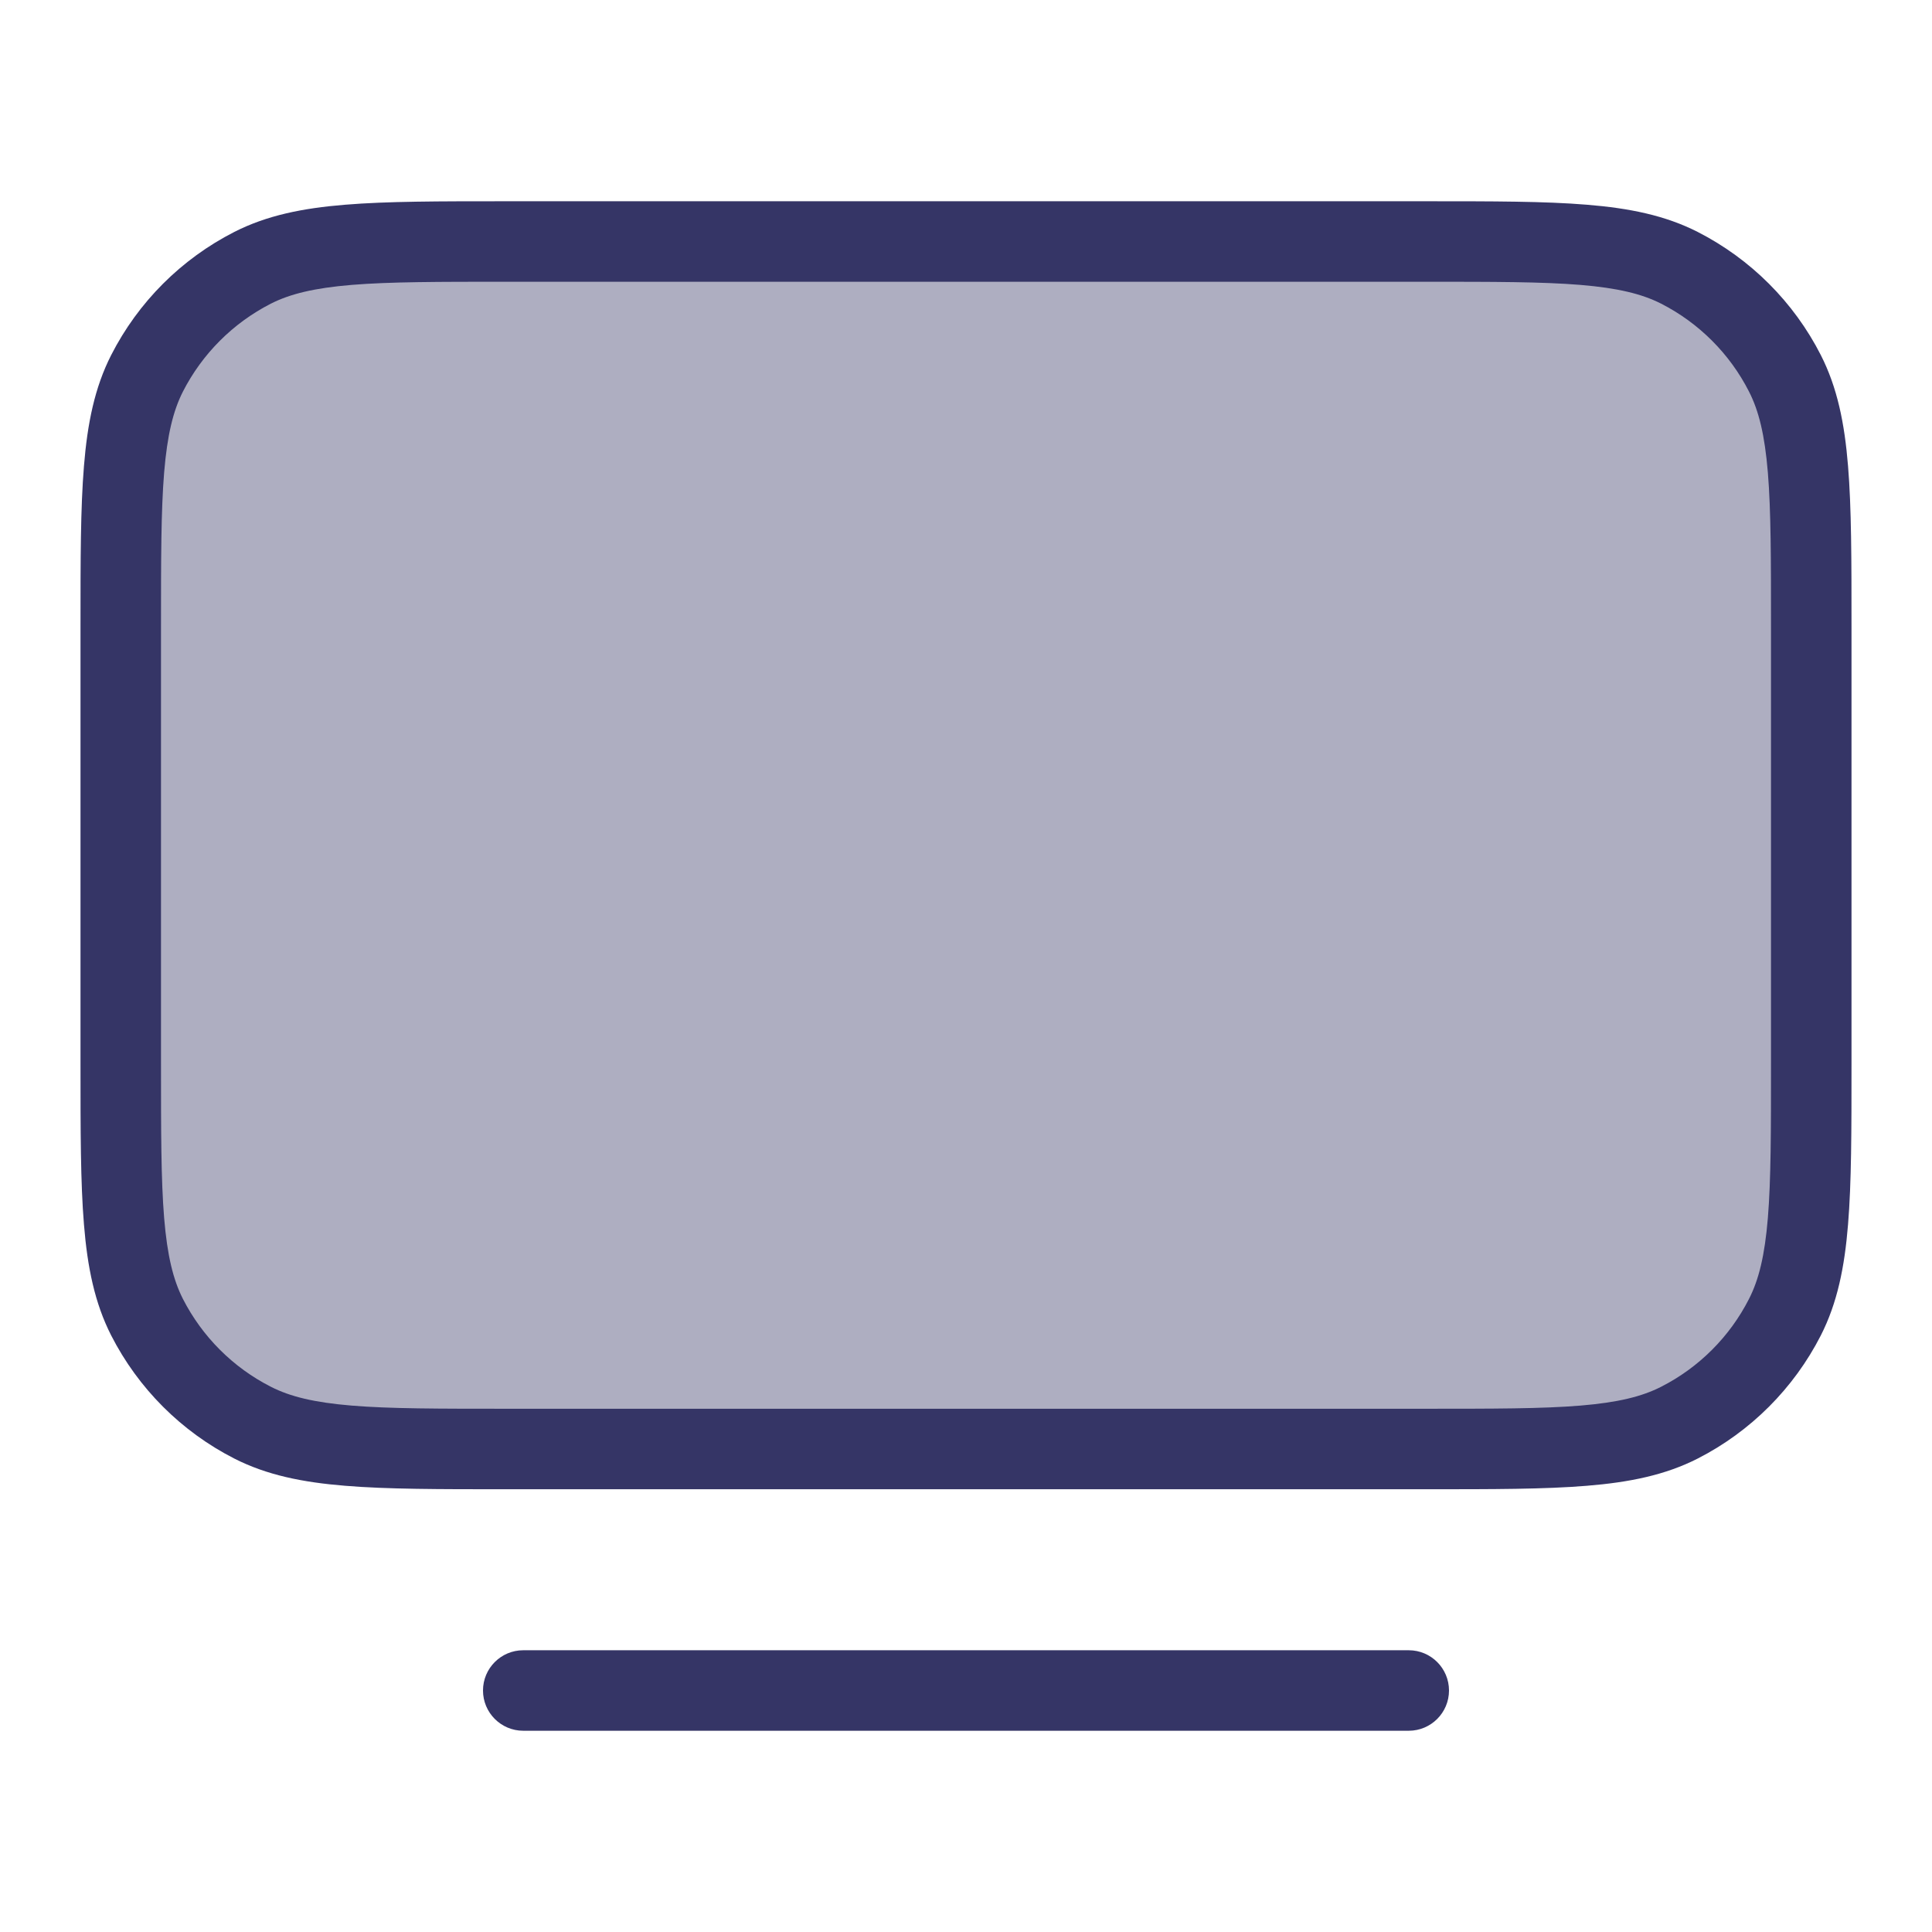 <svg width="24" height="24" viewBox="0 0 24 24" fill="none" xmlns="http://www.w3.org/2000/svg">
<path opacity="0.4" d="M1.5 7.8C1.5 6.12 1.5 5.28 1.827 4.638C2.115 4.074 2.574 3.615 3.138 3.327C3.78 3 4.62 3 6.3 3H17.7C19.38 3 20.22 3 20.862 3.327C21.427 3.615 21.885 4.074 22.173 4.638C22.5 5.28 22.5 6.12 22.5 7.8V13.2C22.5 14.88 22.5 15.72 22.173 16.362C21.885 16.927 21.427 17.385 20.862 17.673C20.22 18 19.38 18 17.7 18H6.3C4.62 18 3.78 18 3.138 17.673C2.574 17.385 2.115 16.927 1.827 16.362C1.5 15.72 1.5 14.88 1.5 13.2V7.8Z" fill="#353566"/>
<path fill-rule="evenodd" clip-rule="evenodd" d="M17.722 2.5H6.278C5.457 2.5 4.81 2.5 4.289 2.543C3.758 2.586 3.314 2.676 2.911 2.881C2.252 3.217 1.717 3.752 1.381 4.411C1.176 4.814 1.086 5.258 1.043 5.789C1 6.31 1 6.957 1 7.778V13.222C1 14.043 1 14.691 1.043 15.211C1.086 15.742 1.176 16.186 1.381 16.589C1.717 17.247 2.252 17.783 2.911 18.119C3.314 18.324 3.758 18.414 4.289 18.457C4.81 18.5 5.456 18.5 6.278 18.5H17.722C18.544 18.5 19.191 18.5 19.711 18.457C20.242 18.414 20.686 18.324 21.089 18.119C21.747 17.783 22.283 17.247 22.619 16.589C22.824 16.186 22.914 15.742 22.957 15.211C23 14.691 23 14.043 23 13.222V7.778C23 6.957 23 6.31 22.957 5.789C22.914 5.258 22.824 4.814 22.619 4.411C22.283 3.752 21.747 3.217 21.089 2.881C20.686 2.676 20.242 2.586 19.711 2.543C19.191 2.5 18.544 2.5 17.722 2.5ZM3.365 3.772C3.604 3.651 3.901 3.578 4.37 3.539C4.845 3.5 5.452 3.5 6.3 3.5H17.7C18.548 3.5 19.154 3.5 19.63 3.539C20.099 3.578 20.396 3.651 20.635 3.772C21.105 4.012 21.488 4.395 21.727 4.865C21.849 5.104 21.922 5.401 21.961 5.87C22 6.345 22 6.952 22 7.8V13.2C22 14.048 22 14.655 21.961 15.13C21.922 15.599 21.849 15.896 21.727 16.135C21.488 16.605 21.105 16.988 20.635 17.227C20.396 17.349 20.099 17.422 19.63 17.461C19.154 17.5 18.548 17.5 17.7 17.5H6.3C5.452 17.5 4.845 17.5 4.37 17.461C3.901 17.422 3.604 17.349 3.365 17.227C2.895 16.988 2.512 16.605 2.272 16.135C2.151 15.896 2.078 15.599 2.039 15.13C2 14.655 2 14.048 2 13.2V7.8C2 6.952 2 6.345 2.039 5.87C2.078 5.401 2.151 5.104 2.272 4.865C2.512 4.395 2.895 4.012 3.365 3.772Z" fill="#353566"/>
<path d="M6.5 20.5C6.224 20.5 6 20.724 6 21C6 21.276 6.224 21.5 6.5 21.5H17.5C17.776 21.5 18 21.276 18 21C18 20.724 17.776 20.5 17.5 20.5H6.5Z" fill="#353566"/>
</svg>

